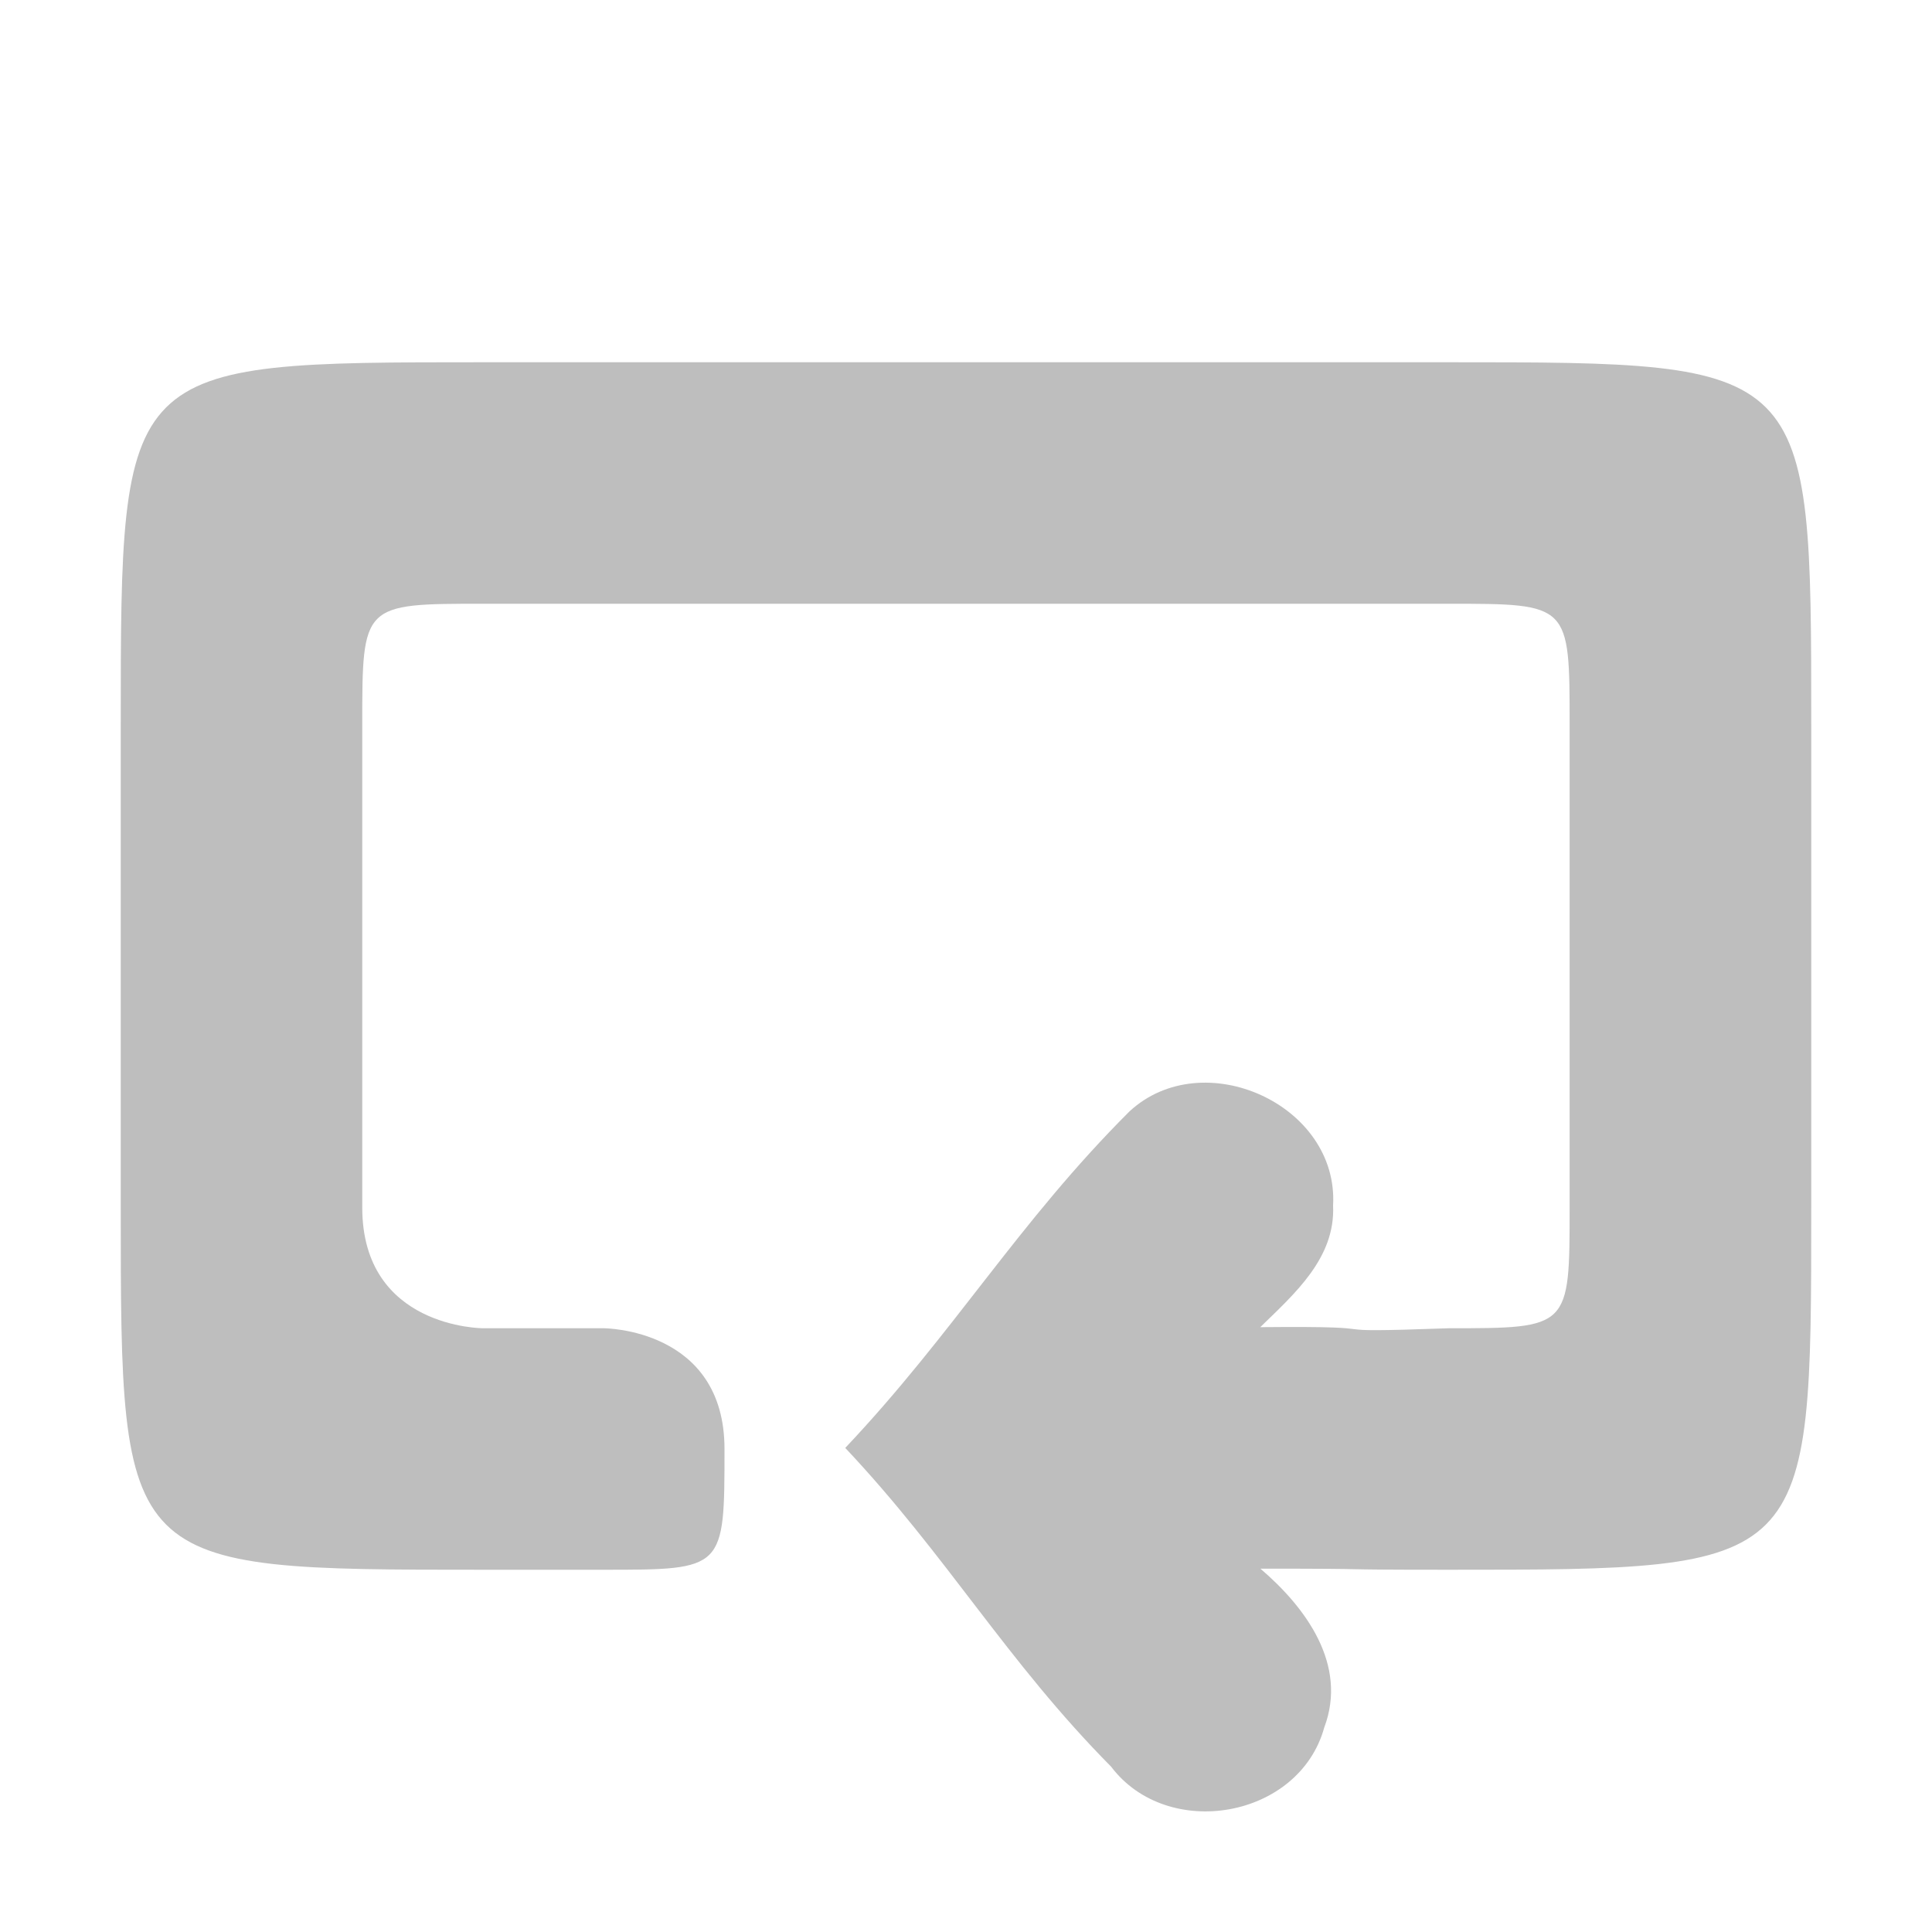 <?xml version="1.0" encoding="UTF-8" standalone="no"?>
<svg
   xmlns:dc="http://purl.org/dc/elements/1.1/"
   xmlns:cc="http://creativecommons.org/ns#"
   xmlns:rdf="http://www.w3.org/1999/02/22-rdf-syntax-ns#"
   xmlns:svg="http://www.w3.org/2000/svg"
   xmlns="http://www.w3.org/2000/svg"
   xmlns:sodipodi="http://sodipodi.sourceforge.net/DTD/sodipodi-0.dtd"
   xmlns:inkscape="http://www.inkscape.org/namespaces/inkscape"
   width="16"
   height="16"
   id="svg2"
   version="1.1"
   inkscape:version="0.91 r"
   sodipodi:docname="media-playlist-repeat-symbolic.svg">
  <defs
     id="defs8" />
  <sodipodi:namedview
     pagecolor="#ffffff"
     bordercolor="#666666"
     borderopacity="1"
     objecttolerance="10"
     gridtolerance="10"
     guidetolerance="10"
     inkscape:pageopacity="0"
     inkscape:pageshadow="2"
     inkscape:window-width="972"
     inkscape:window-height="480"
     id="namedview6"
     showgrid="true"
     inkscape:zoom="14.75"
     inkscape:cx="10.711864"
     inkscape:cy="10.711864"
     inkscape:window-x="0"
     inkscape:window-y="34"
     inkscape:window-maximized="0"
     inkscape:current-layer="svg2">
    <inkscape:grid
       type="xygrid"
       id="grid4138" />
  </sodipodi:namedview>
  <path
     d="m 4,3 8,4.8e-6 c 3,1.8e-6 3,0 3,3 l 0,4 c 0,3 0,3 -3,3 -1.125,0 -0.438,-0.009 -1.562,-0.009 0.376,0.321 0.725,0.795 0.529,1.315 -0.208,0.755 -1.298,0.943 -1.765,0.325 C 8.331,13.751 7.848,12.891 7,11.991 c 0.898,-0.95 1.429,-1.864 2.354,-2.787 0.608,-0.562 1.734,-0.058 1.686,0.78 0.02,0.435 -0.32,0.731 -0.603,1.007 1.256,-0.012 0.308,0.054 1.562,0.009 1,0 1,0 1,-1 l 0,-4 c 0,-1 0,-1 -1,-1 L 4,5 c -1,-6e-7 -1,0 -1,1 l 0,4 c 0,1 1,1 1,1 l 1,0 c 0,0 1,0 1,1 0,1 0,1 -1,1 L 4,13 C 1,13 1,13 1,10 L 1,6 C 1,3 1,3 4,3 Z"
     id="path4"
     inkscape:connector-curvature="0"
     style="color:#bebebe;fill:#bebebe;fill-opacity:1"
     sodipodi:nodetypes="sssssccccccccssssssssssssss" />
</svg>
